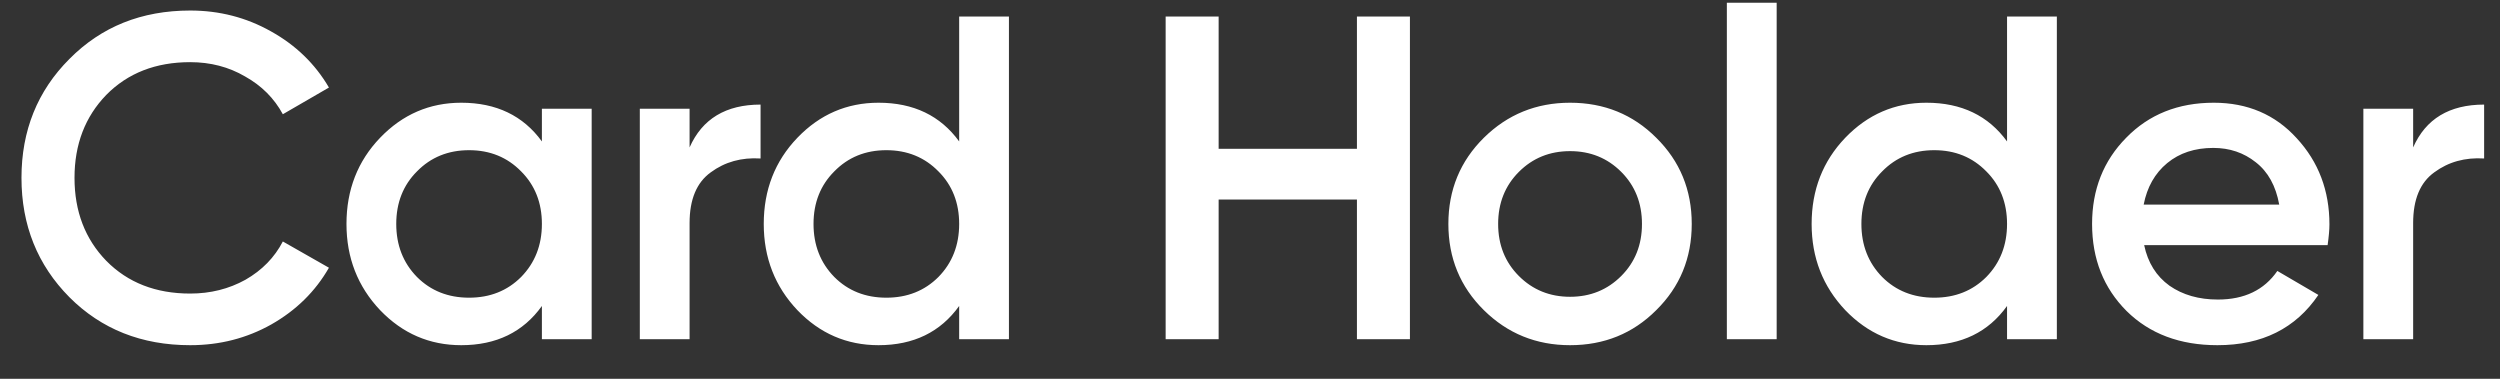 <svg width="66" height="10" viewBox="0 0 66 10" fill="none" xmlns="http://www.w3.org/2000/svg">
<rect x="0" y="0" width="66" height="10" fill="#333333" stroke="none"/>
<path d="M5.021 9.113C3.739 9.113 2.676 8.691 1.833 7.847C0.989 6.995 0.567 5.945 0.567 4.695C0.567 3.447 0.989 2.4 1.833 1.556C2.676 0.704 3.739 0.278 5.021 0.278C5.791 0.278 6.501 0.461 7.15 0.826C7.808 1.191 8.319 1.686 8.684 2.311L7.467 3.016C7.239 2.595 6.907 2.262 6.469 2.018C6.039 1.767 5.556 1.641 5.021 1.641C4.112 1.641 3.374 1.929 2.806 2.505C2.247 3.082 1.967 3.812 1.967 4.695C1.967 5.58 2.247 6.31 2.806 6.886C3.374 7.462 4.112 7.75 5.021 7.75C5.556 7.75 6.043 7.628 6.481 7.385C6.919 7.134 7.248 6.797 7.467 6.375L8.684 7.068C8.326 7.693 7.82 8.192 7.163 8.565C6.513 8.93 5.8 9.113 5.021 9.113ZM14.306 2.87H15.62V8.954H14.306V8.078C13.812 8.768 13.101 9.113 12.177 9.113C11.341 9.113 10.627 8.805 10.035 8.188C9.443 7.563 9.147 6.805 9.147 5.912C9.147 5.012 9.443 4.254 10.035 3.637C10.627 3.021 11.341 2.712 12.177 2.712C13.101 2.712 13.812 3.053 14.306 3.734V2.87ZM11.008 7.312C11.373 7.677 11.832 7.859 12.383 7.859C12.935 7.859 13.393 7.677 13.758 7.312C14.123 6.939 14.306 6.472 14.306 5.912C14.306 5.353 14.123 4.89 13.758 4.525C13.393 4.152 12.935 3.965 12.383 3.965C11.832 3.965 11.373 4.152 11.008 4.525C10.643 4.89 10.461 5.353 10.461 5.912C10.461 6.472 10.643 6.939 11.008 7.312ZM18.205 3.892C18.538 3.138 19.163 2.761 20.079 2.761V4.184C19.576 4.152 19.138 4.274 18.765 4.549C18.392 4.817 18.205 5.264 18.205 5.888V8.954H16.891V2.87H18.205V3.892ZM25.322 0.437H26.636V8.954H25.322V8.078C24.827 8.768 24.117 9.113 23.193 9.113C22.357 9.113 21.643 8.805 21.051 8.188C20.459 7.563 20.163 6.805 20.163 5.912C20.163 5.012 20.459 4.254 21.051 3.637C21.643 3.021 22.357 2.712 23.193 2.712C24.117 2.712 24.827 3.053 25.322 3.734V0.437ZM22.025 7.312C22.39 7.677 22.848 7.859 23.4 7.859C23.951 7.859 24.41 7.677 24.775 7.312C25.14 6.939 25.322 6.472 25.322 5.912C25.322 5.353 25.14 4.89 24.775 4.525C24.41 4.152 23.951 3.965 23.4 3.965C22.848 3.965 22.39 4.152 22.025 4.525C21.66 4.89 21.477 5.353 21.477 5.912C21.477 6.472 21.66 6.939 22.025 7.312ZM35.823 0.437H37.222V8.954H35.823V5.267H32.172V8.954H30.773V0.437H32.172V3.929H35.823V0.437ZM41.45 9.113C40.557 9.113 39.799 8.805 39.174 8.188C38.55 7.572 38.237 6.813 38.237 5.912C38.237 5.012 38.55 4.254 39.174 3.637C39.799 3.021 40.557 2.712 41.45 2.712C42.35 2.712 43.109 3.021 43.725 3.637C44.35 4.254 44.662 5.012 44.662 5.912C44.662 6.813 44.35 7.572 43.725 8.188C43.109 8.805 42.35 9.113 41.45 9.113ZM40.099 7.287C40.464 7.652 40.914 7.835 41.45 7.835C41.985 7.835 42.435 7.652 42.8 7.287C43.165 6.922 43.348 6.464 43.348 5.912C43.348 5.361 43.165 4.902 42.8 4.537C42.435 4.172 41.985 3.99 41.45 3.99C40.914 3.99 40.464 4.172 40.099 4.537C39.734 4.902 39.551 5.361 39.551 5.912C39.551 6.464 39.734 6.922 40.099 7.287ZM45.589 8.954V0.072H46.904V8.954H45.589ZM52.986 0.437H54.301V8.954H52.986V8.078C52.492 8.768 51.782 9.113 50.857 9.113C50.022 9.113 49.308 8.805 48.715 8.188C48.124 7.563 47.827 6.805 47.827 5.912C47.827 5.012 48.124 4.254 48.715 3.637C49.308 3.021 50.022 2.712 50.857 2.712C51.782 2.712 52.492 3.053 52.986 3.734V0.437ZM49.689 7.312C50.054 7.677 50.513 7.859 51.064 7.859C51.616 7.859 52.074 7.677 52.439 7.312C52.804 6.939 52.986 6.472 52.986 5.912C52.986 5.353 52.804 4.89 52.439 4.525C52.074 4.152 51.616 3.965 51.064 3.965C50.513 3.965 50.054 4.152 49.689 4.525C49.324 4.89 49.141 5.353 49.141 5.912C49.141 6.472 49.324 6.939 49.689 7.312ZM56.606 6.472C56.703 6.934 56.926 7.292 57.275 7.543C57.624 7.786 58.05 7.908 58.553 7.908C59.251 7.908 59.774 7.657 60.122 7.153L61.205 7.786C60.605 8.671 59.717 9.113 58.54 9.113C57.551 9.113 56.752 8.813 56.143 8.212C55.535 7.604 55.231 6.837 55.231 5.912C55.231 5.004 55.531 4.245 56.131 3.637C56.732 3.021 57.502 2.712 58.443 2.712C59.336 2.712 60.066 3.025 60.633 3.649C61.21 4.274 61.497 5.032 61.497 5.924C61.497 6.063 61.481 6.245 61.449 6.472H56.606ZM56.593 5.401H60.171C60.082 4.907 59.875 4.533 59.55 4.282C59.234 4.031 58.861 3.905 58.431 3.905C57.944 3.905 57.539 4.038 57.214 4.306C56.89 4.574 56.683 4.939 56.593 5.401ZM63.707 3.892C64.039 3.138 64.664 2.761 65.581 2.761V4.184C65.077 4.152 64.639 4.274 64.266 4.549C63.893 4.817 63.707 5.264 63.707 5.888V8.954H62.393V2.87H63.707V3.892Z" fill="white"/>
</svg>
